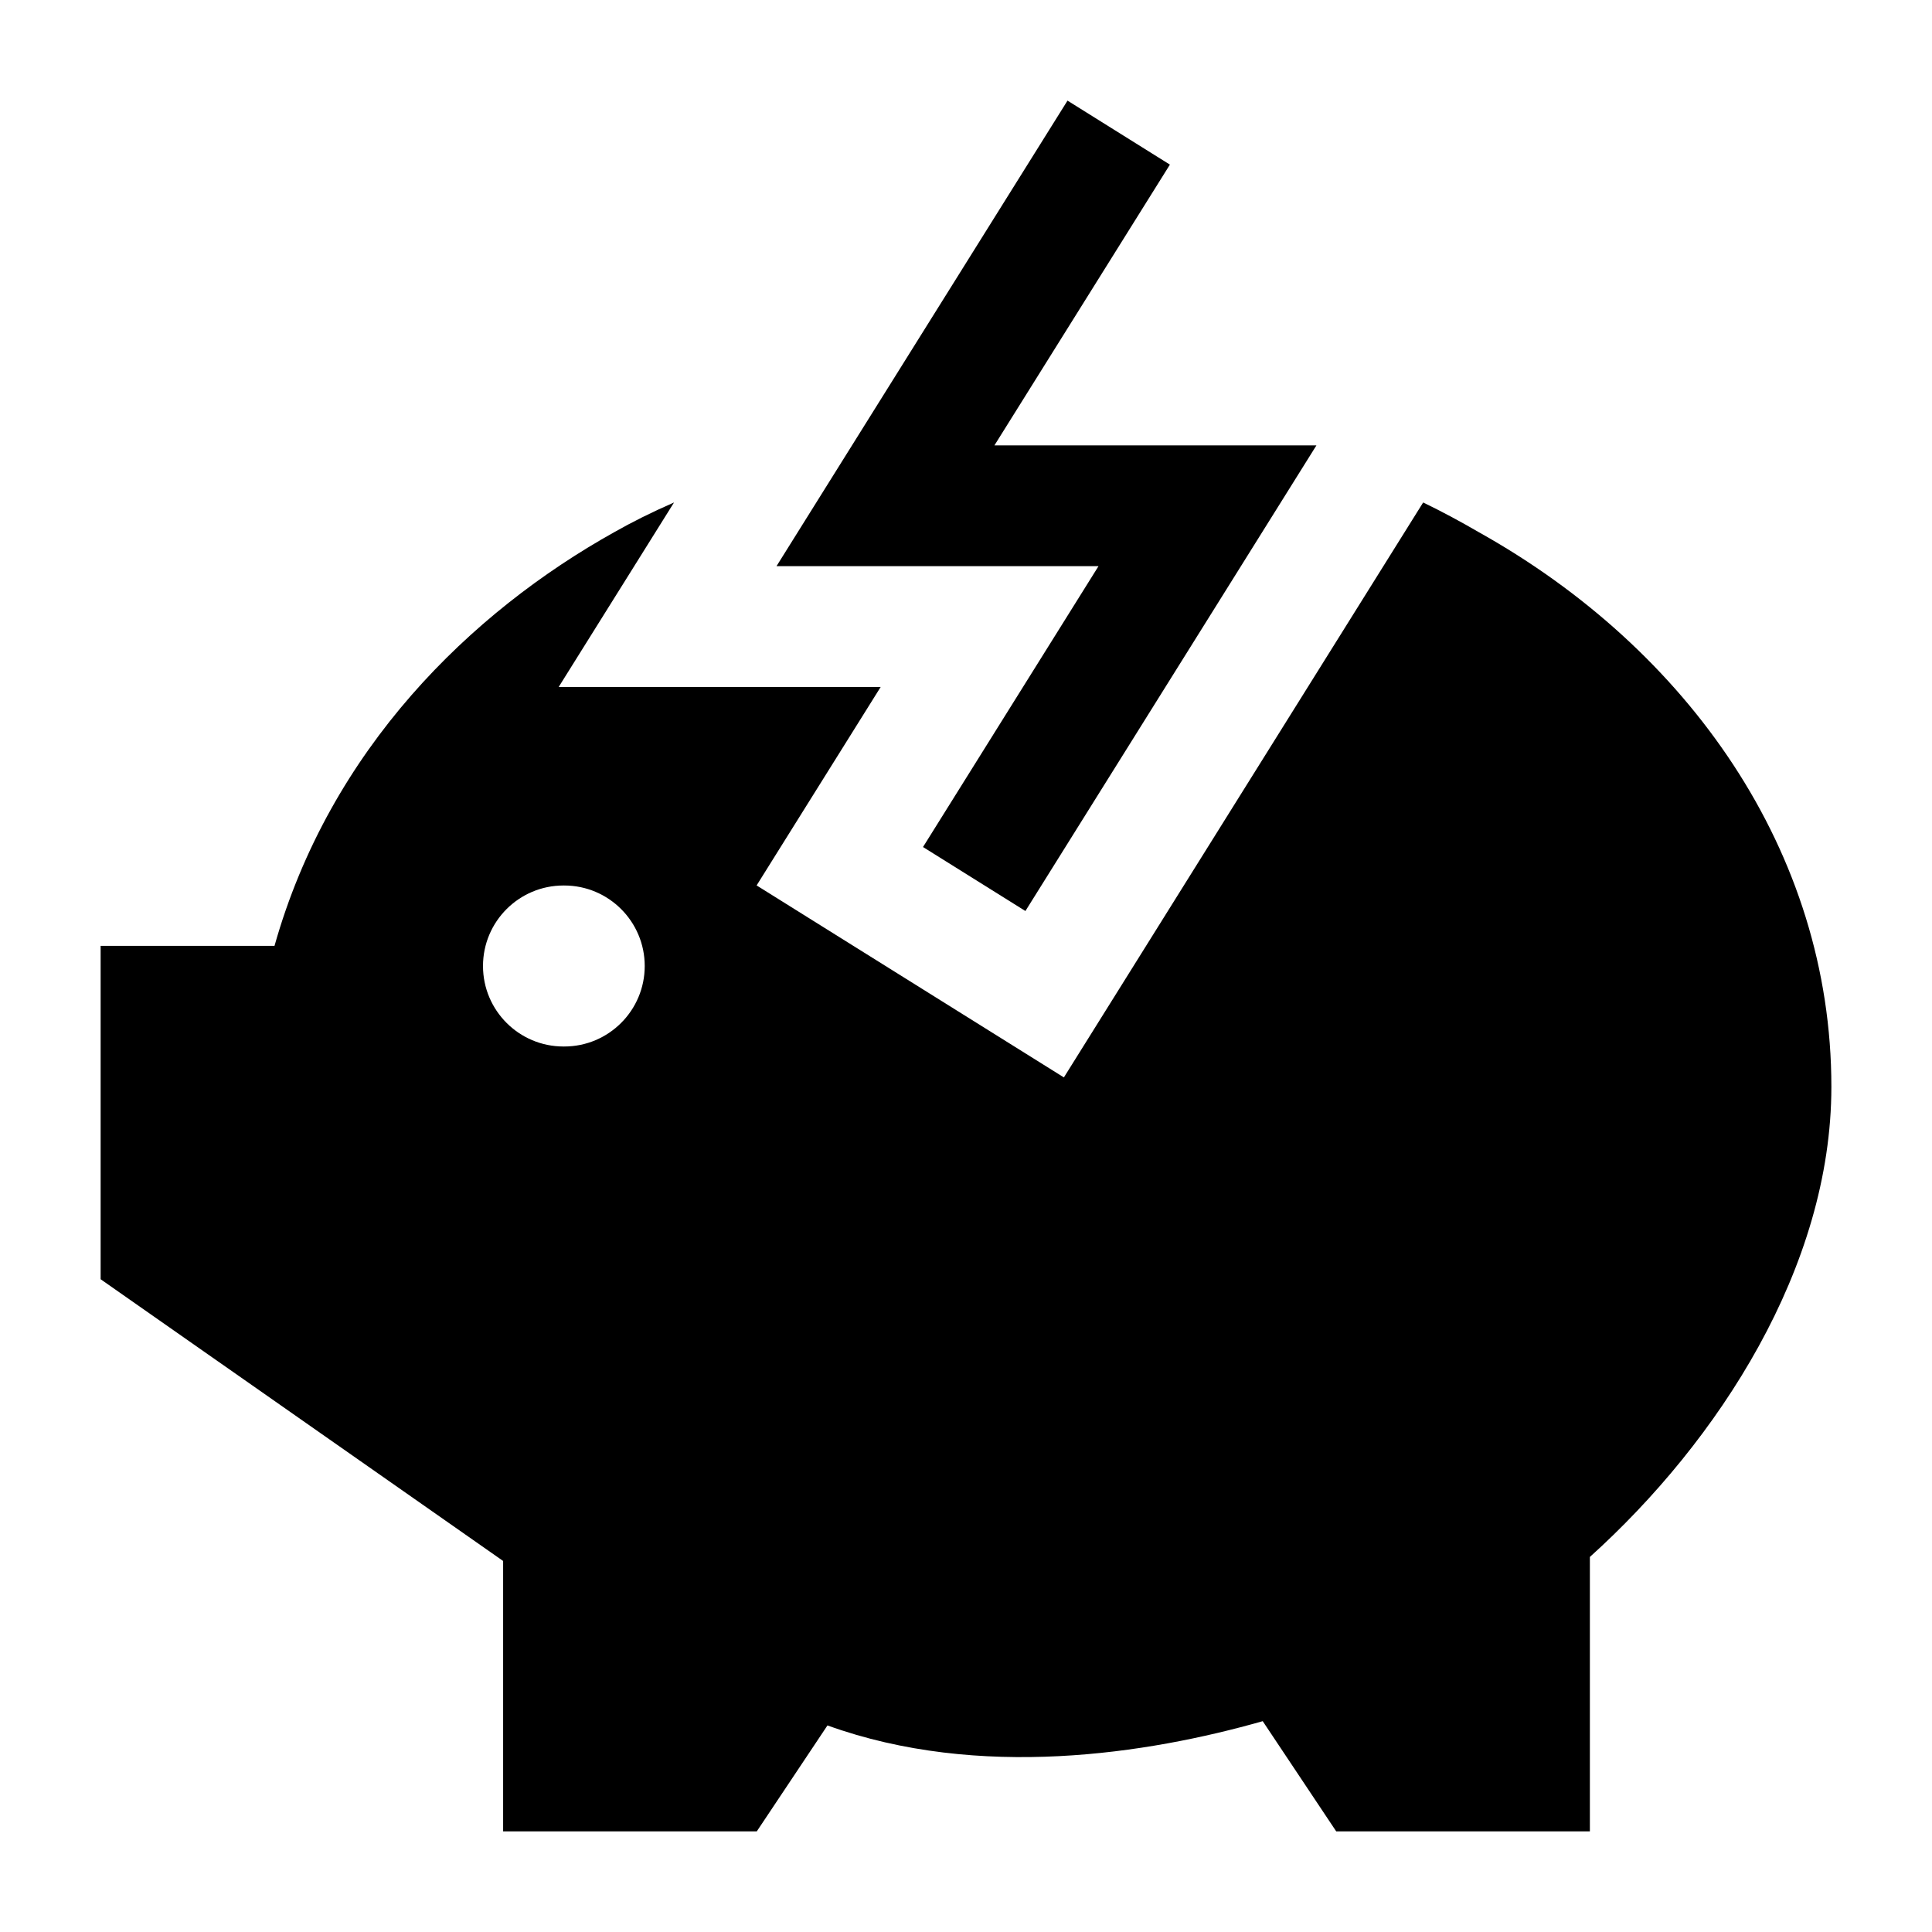 <svg width="24" height="24" viewBox="0 0 24 24" xmlns="http://www.w3.org/2000/svg">
    <path fill-rule="evenodd" clip-rule="evenodd" d="M14.533 2.045L12.353 5.533H16.353L12.738 11.317L11.466 10.522L13.646 7.033H9.646L13.261 1.25L14.533 2.045Z"/>
    <path fill-rule="evenodd" clip-rule="evenodd" d="M7.632 6.61C7.843 6.49 8.091 6.365 8.373 6.242L6.94 8.534H10.94L9.399 10.999L13.216 13.384L17.679 6.242C17.911 6.354 18.142 6.478 18.372 6.612C20.966 8.062 22.75 10.576 22.75 13.5C22.75 15.744 21.343 17.905 19.75 19.341V22.75H16.599L15.686 21.381C14.257 21.788 12.165 22.115 10.279 21.434L9.401 22.75H6.25V19.391L1.25 15.891V11.75H3.41C4.099 9.305 5.85 7.604 7.632 6.61ZM7 11C6.448 11 6 11.448 6 12C6 12.552 6.448 13 7 13H7.009C7.561 13 8.009 12.552 8.009 12C8.009 11.448 7.561 11 7.009 11H7Z"/>
</svg>

